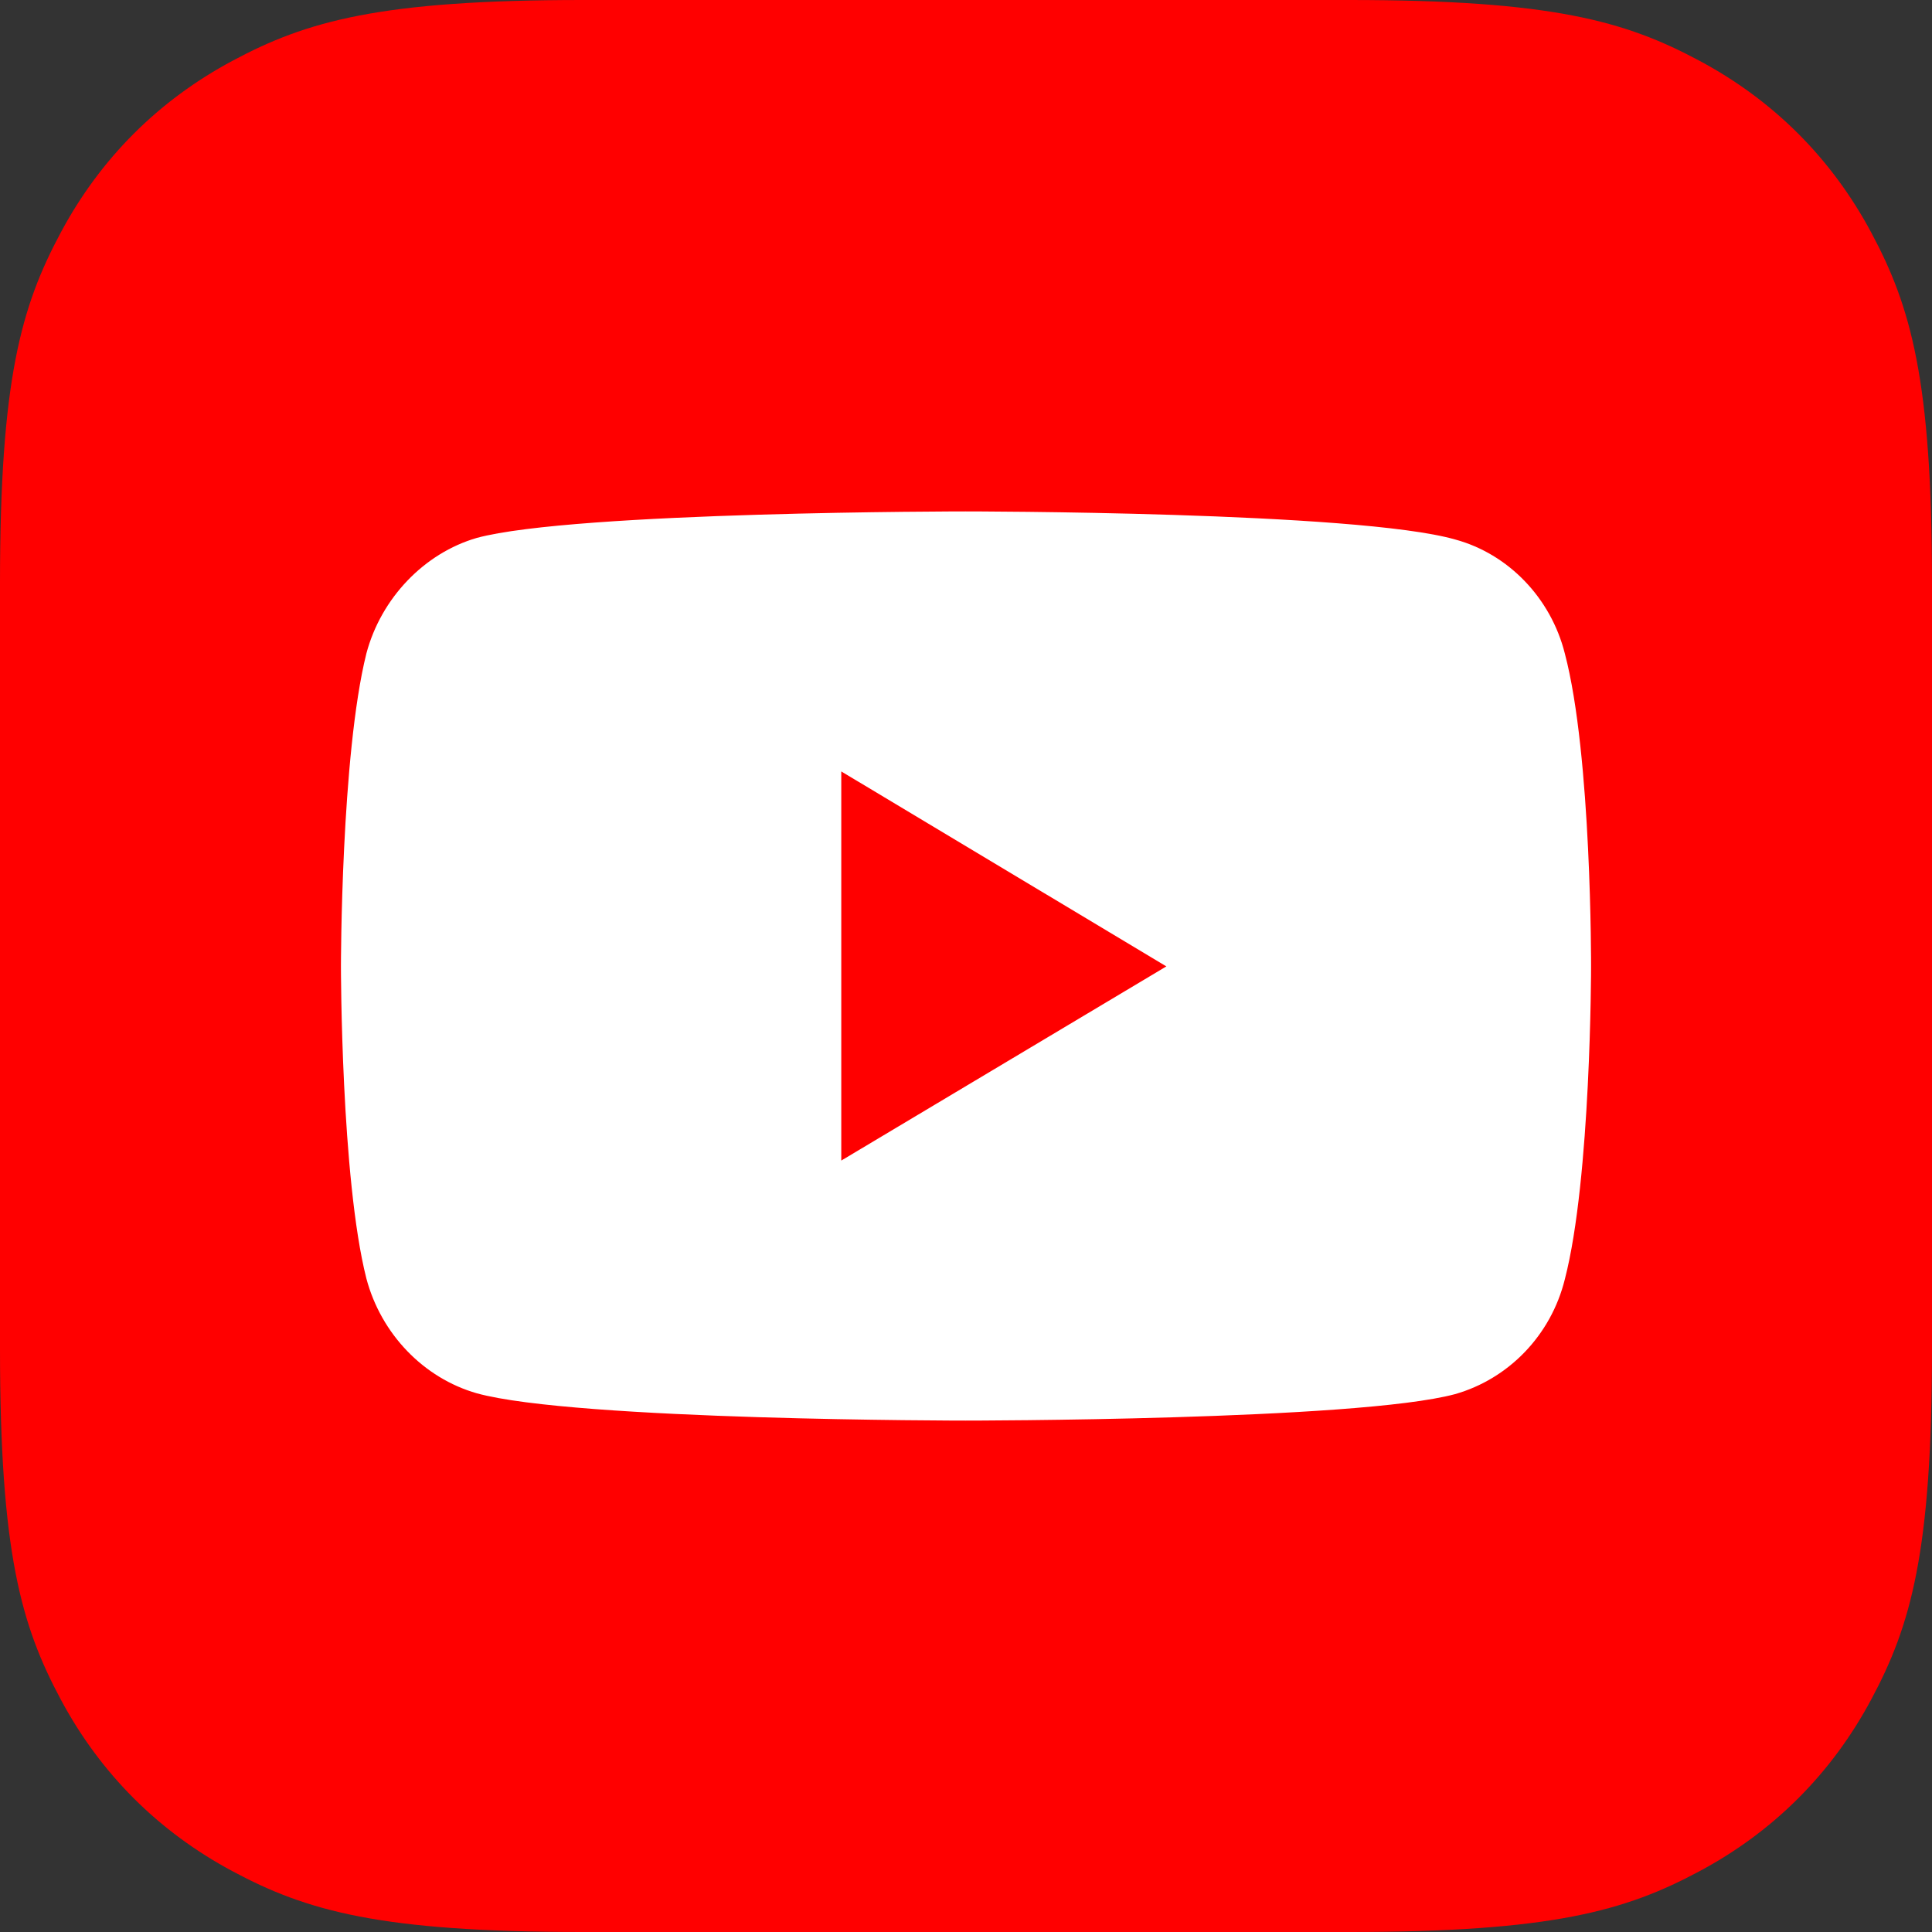 <?xml version="1.0" encoding="UTF-8"?>
<svg width="34px" height="34px" viewBox="0 0 34 34" version="1.1" xmlns="http://www.w3.org/2000/svg" xmlns:xlink="http://www.w3.org/1999/xlink">
    <rect x="0" y="0" width="34" height="34" fill="#333333" stroke="none"/>
    <!-- Generator: Sketch 61.1 (89650) - https://sketch.com -->
    <title>youtube</title>
    <desc>Created with Sketch.</desc>
    <g id="youtube" stroke="none" stroke-width="1" fill="none" fill-rule="evenodd">
        <path d="M10.256,-4.14336123e-16 L23.744,4.14336123e-16 C27.311,-2.4074122e-16 28.604,0.371 29.907,1.069 C31.211,1.766 32.234,2.789 32.931,4.093 C33.629,5.396 34,6.689 34,10.256 L34,23.744 C34,27.311 33.629,28.604 32.931,29.907 C32.234,31.211 31.211,32.234 29.907,32.931 C28.604,33.629 27.311,34 23.744,34 L10.256,34 C6.689,34 5.396,33.629 4.093,32.931 C2.789,32.234 1.766,31.211 1.069,29.907 C0.371,28.604 1.60494146e-16,27.311 -2.76224082e-16,23.744 L2.76224082e-16,10.256 C-1.60494146e-16,6.689 0.371,5.396 1.069,4.093 C1.766,2.789 2.789,1.766 4.093,1.069 C5.396,0.371 6.689,2.4074122e-16 10.256,-4.14336123e-16 Z" id="Rectangle" fill="#FF0000" fill-rule="nonzero"></path>
        <path d="M16.993,9 C16.993,9 10.117,9 8.392,9.466 C7.467,9.734 6.707,10.525 6.448,11.499 C6,13.293 6,17.007 6,17.007 C6,17.007 6,20.735 6.448,22.501 C6.707,23.475 7.454,24.252 8.392,24.52 C10.131,25 16.993,25 16.993,25 C16.993,25 23.883,25 25.608,24.534 C26.546,24.266 27.293,23.503 27.538,22.515 C28,20.735 28,17.021 28,17.021 C28,17.021 28.013,13.293 27.538,11.499 C27.293,10.525 26.546,9.748 25.608,9.494 C23.883,9 16.993,9 16.993,9 Z M14.805,13.576 L20.526,17.007 L14.805,20.424 L14.805,13.576 Z" id="path4156" fill="#FFFFFF" fill-rule="nonzero"></path>
    </g>
</svg>